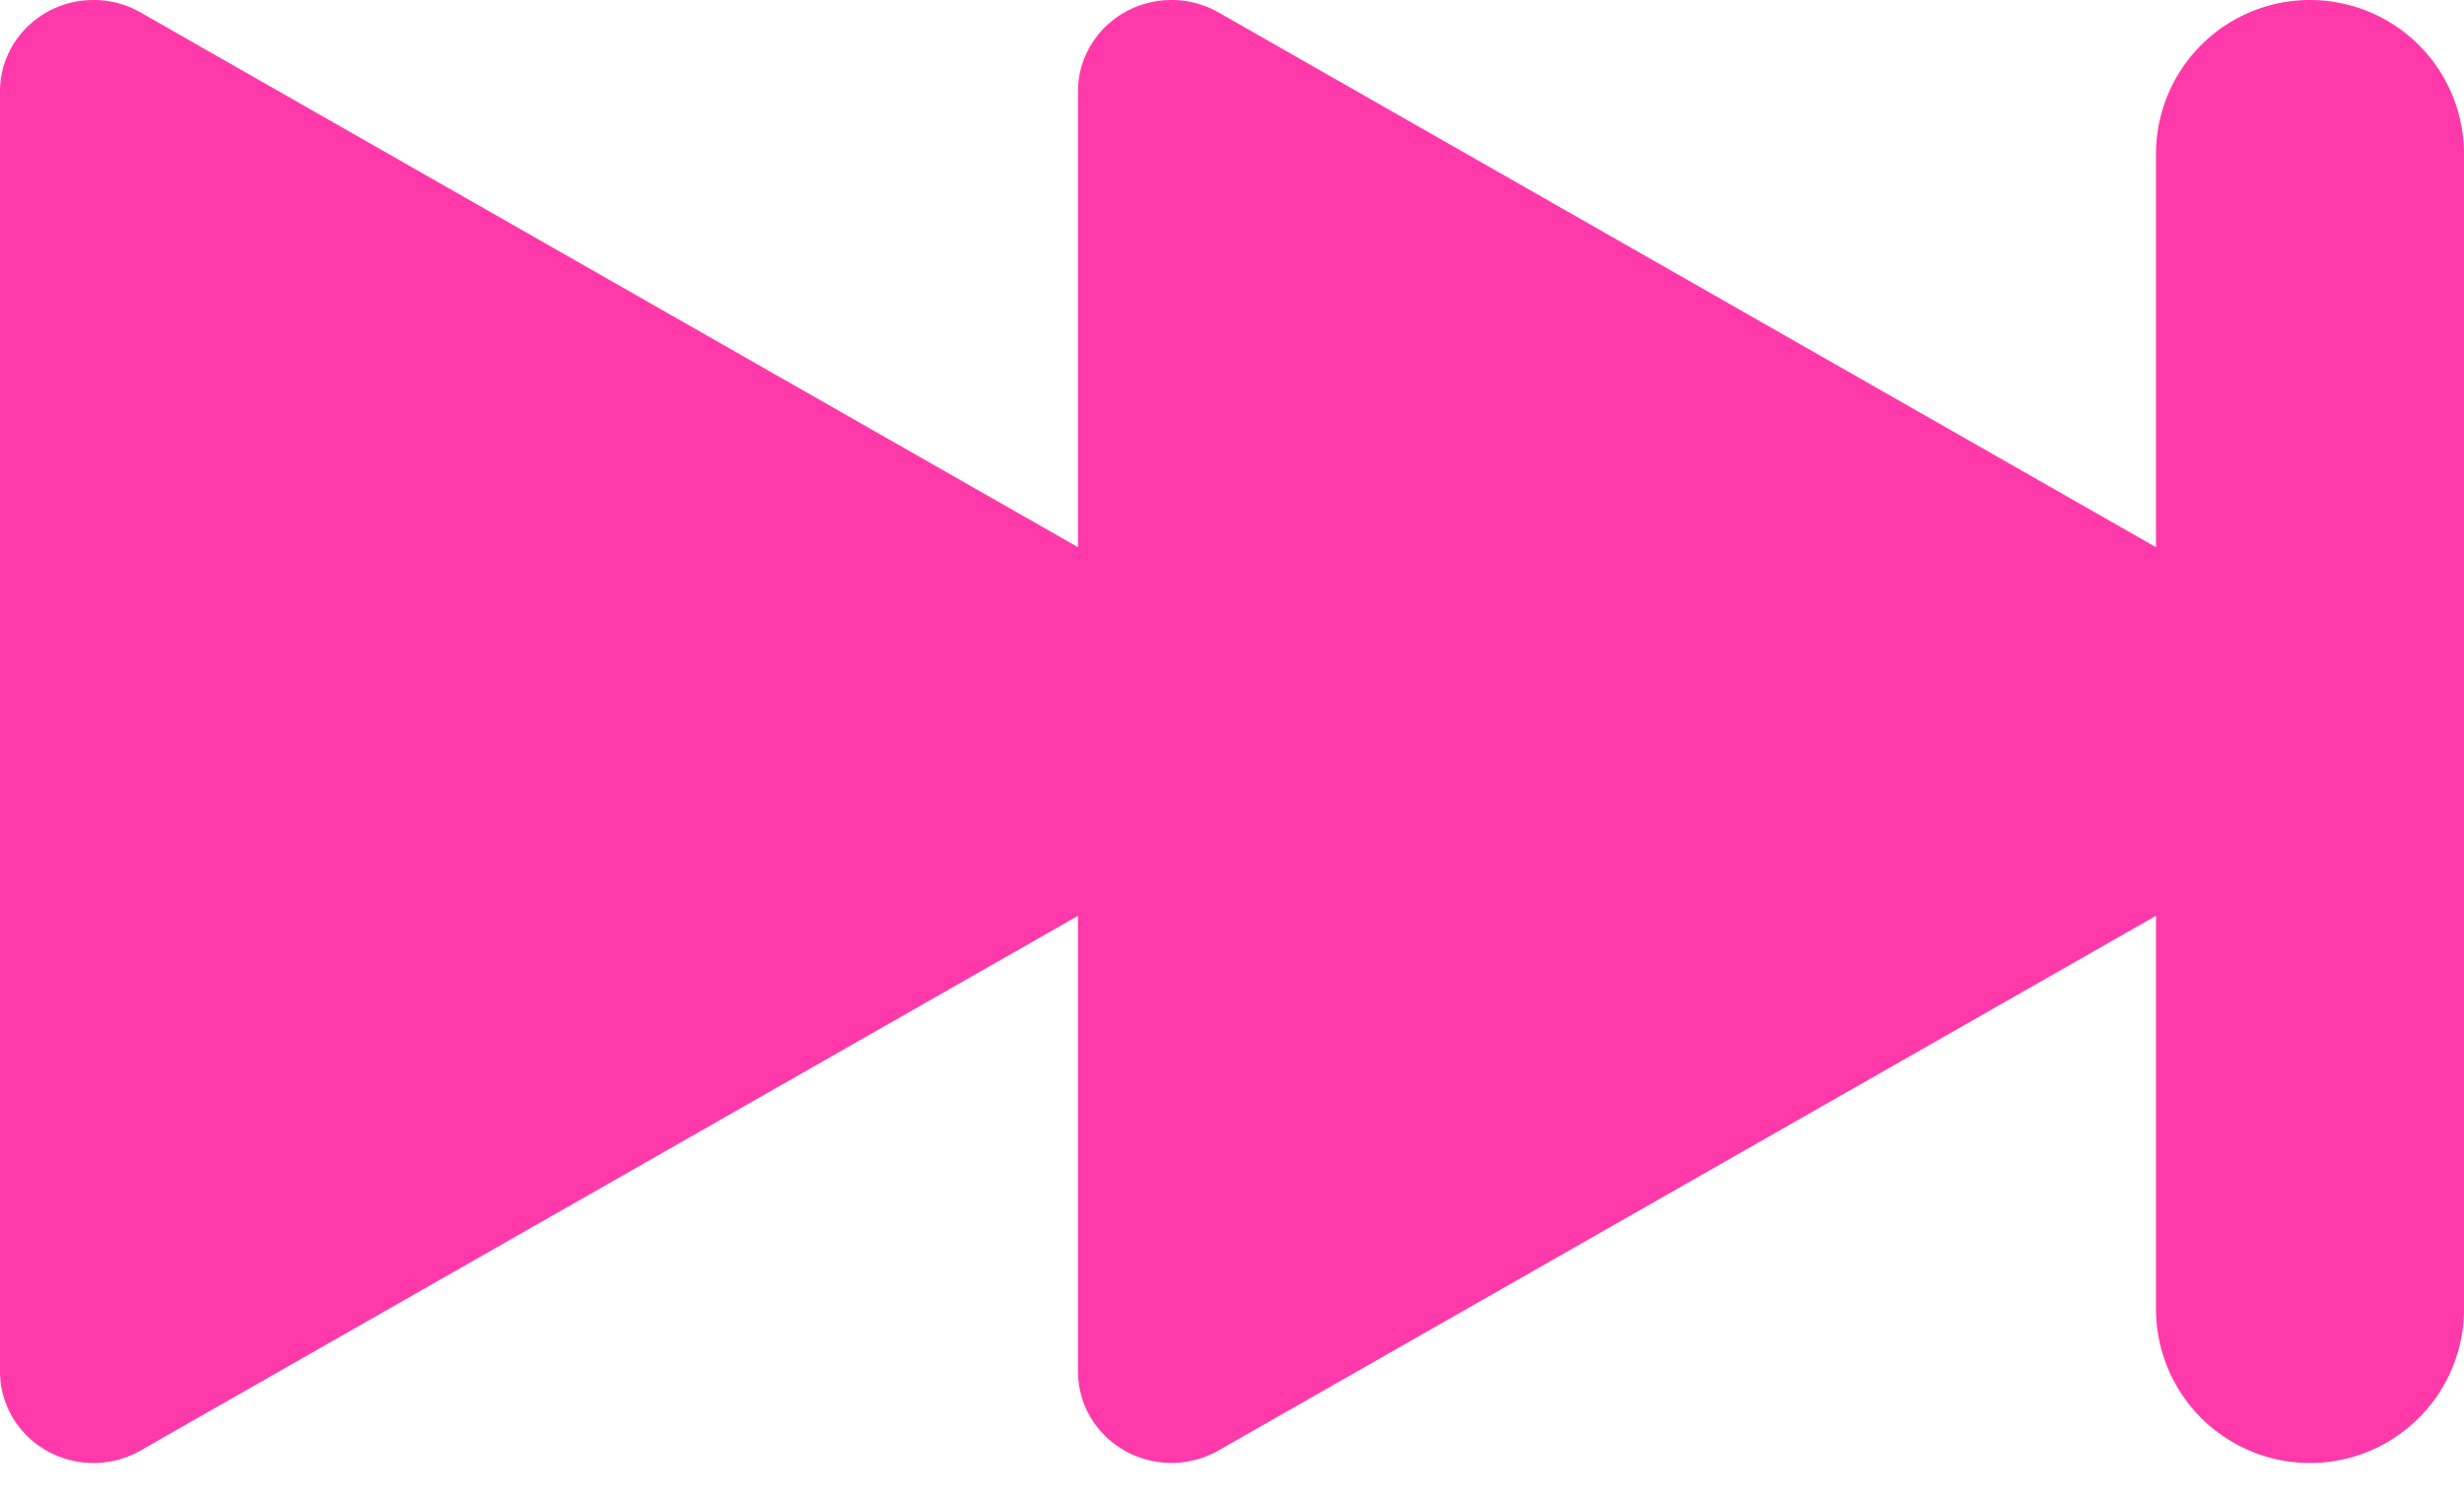 <!--version="1.0" encoding="UTF-8"--><svg width="36" height="22" viewBox="0 0 36 22" version="1.1" xmlns="http://www.w3.org/2000/svg"><!-- Generator: Sketch 46.2 (44496) - http://www.bohemiancoding.com/sketch --><g id="Page-1" stroke="none" stroke-width="1" fill="none" fill-rule="evenodd"><g id="Icons-Pattern-One" transform="translate(-558, -286)" fill="#FF39AA"><path d="M17.804 7.182A1.39 1.39 0 0 0 17.116 7c-.754 0-1.366.598-1.366 1.336v6.659L2.054 7.182A1.39 1.39 0 0 0 1.366 7C.612 7 0 7.598 0 8.336V27.04c0 .235.064.467.186.672.38.637 1.217.853 1.868.48L15.75 20.38v6.659c0 .235.064.467.186.672.38.637 1.217.853 1.868.48L31.5 20.38v5.745a2.25 2.25 0 1 0 4.5 0V9.25a2.25 2.25 0 1 0-4.5 0v5.745L17.804 7.182z" id="Next" transform="translate(558, 279)"/></g></g></svg>